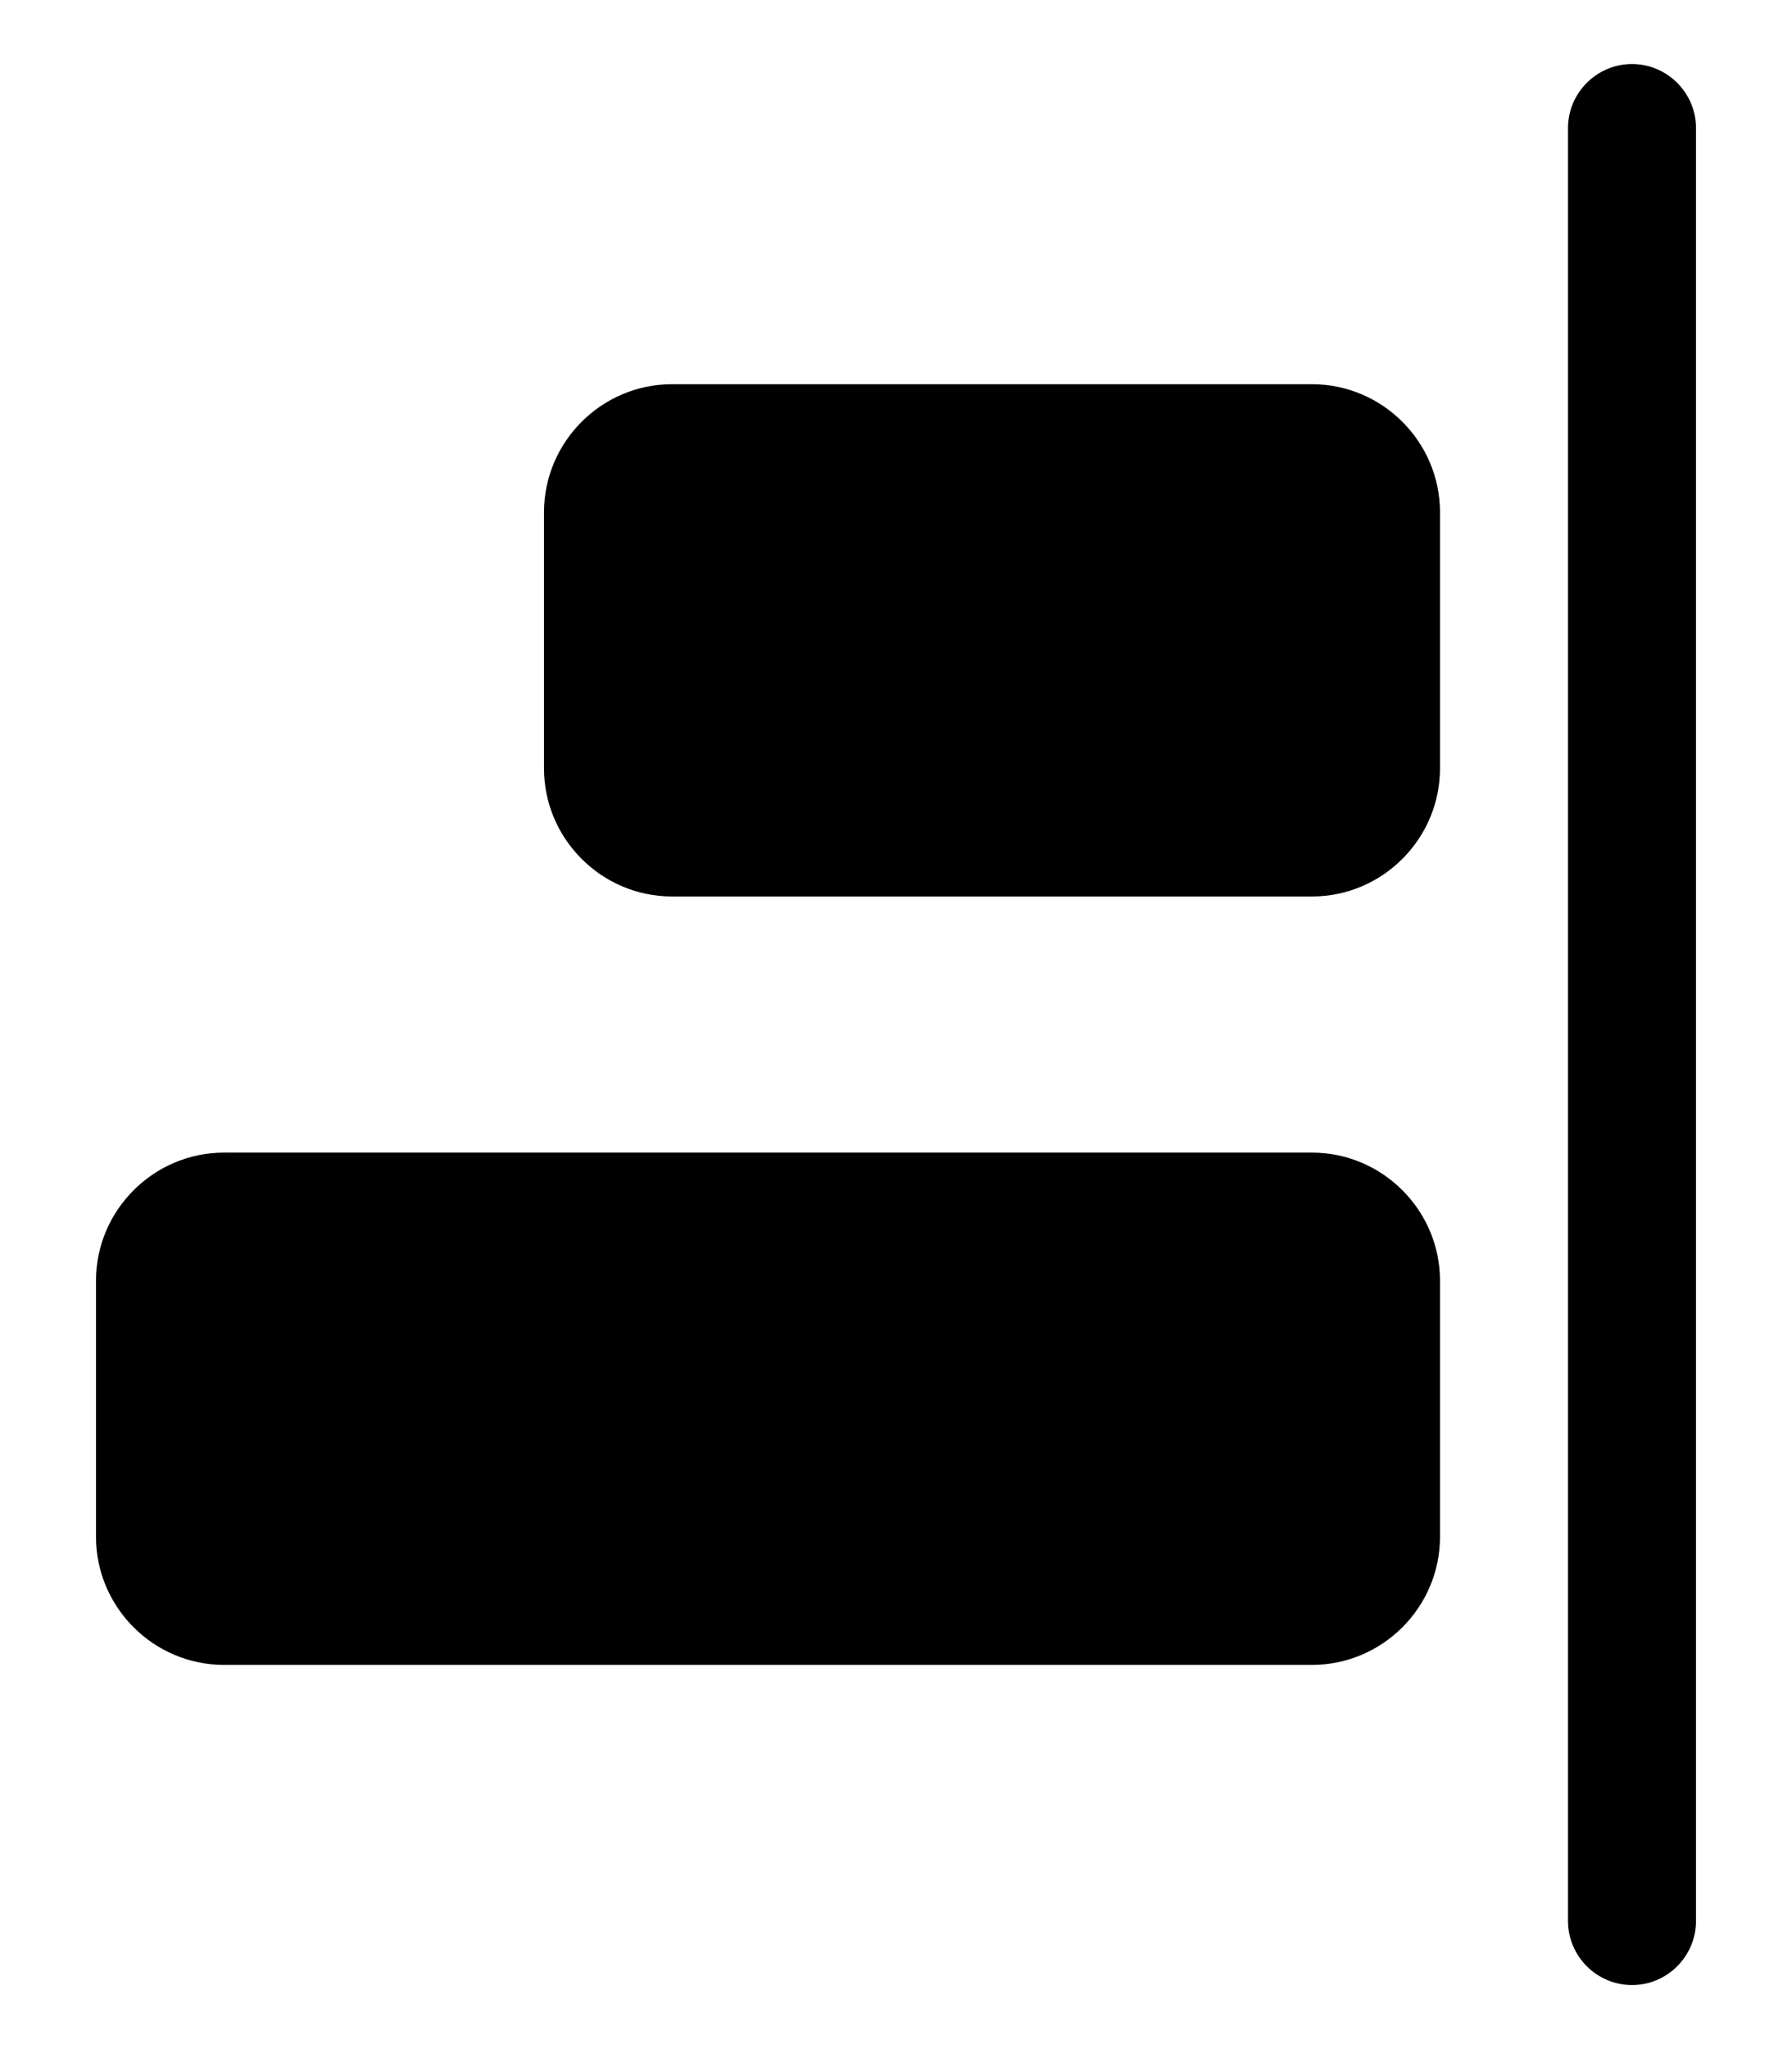 <svg width="100%" height="100%" viewBox="0 0 14 16" id="align-right" xmlns="http://www.w3.org/2000/svg"><g stroke="none" fill-rule="evenodd"><path d="M12.75.5c.275 0 .5.225.5.5v14c0 .275-.225.5-.5.5s-.5-.225-.5-.5V1c0-.275.225-.5.5-.5M11.25 4c0-.55-.45-1-1-1h-5c-.55 0-1 .45-1 1v2c0 .55.45 1 1 1h5c.55 0 1-.45 1-1V4M11.25 10c0-.55-.45-1-1-1h-8.5c-.55 0-1 .45-1 1v2c0 .55.45 1 1 1h8.5c.55 0 1-.45 1-1v-2"/></g></svg>